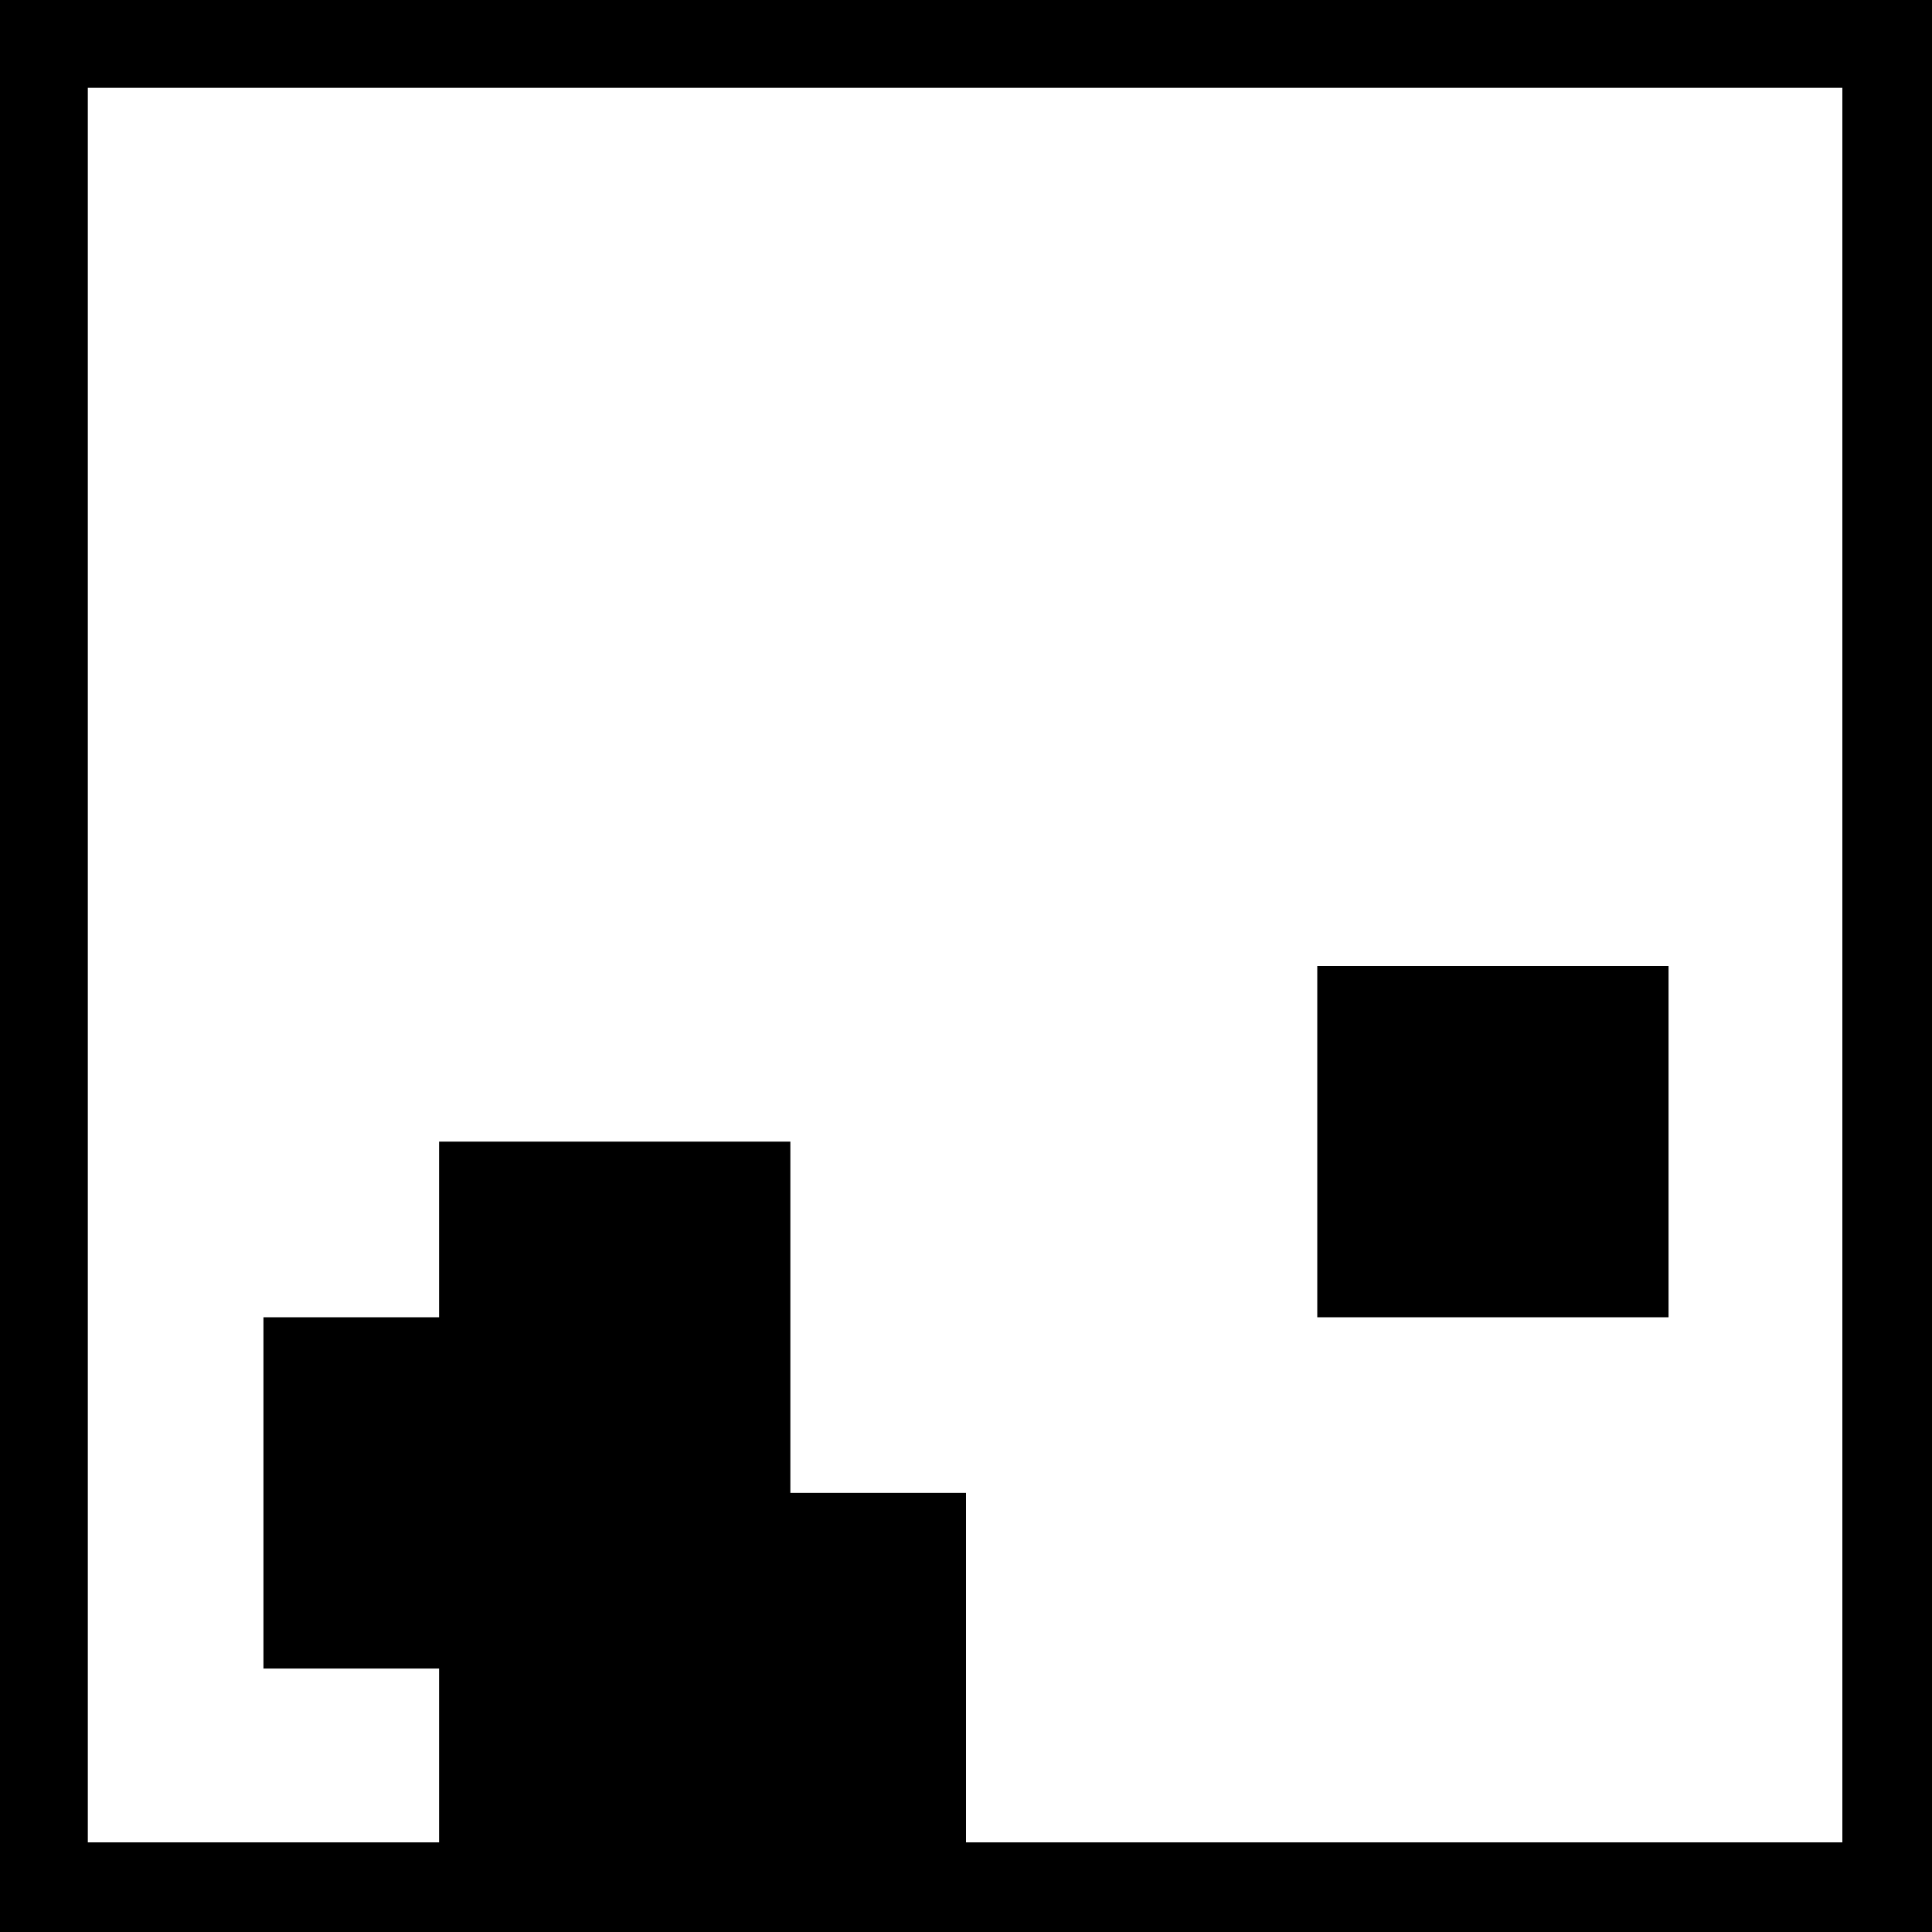<?xml version="1.0" standalone="no"?>
<!DOCTYPE svg PUBLIC "-//W3C//DTD SVG 20010904//EN"
 "http://www.w3.org/TR/2001/REC-SVG-20010904/DTD/svg10.dtd">
<svg version="1.0" xmlns="http://www.w3.org/2000/svg"
 width="1056pt" height="1056pt" viewBox="0 0 1056 1056"
 preserveAspectRatio="xMidYMid meet">
<g transform="translate(0,1056) scale(0.1,-0.1)"
fill="#000000" stroke="none">
<path d="M0 5280 l0 -5280 5280 0 5280 0 0 5280 0 5280 -5280 0 -5280 0 0
-5280z m10070 5 l0 -4795 -2395 0 -2395 0 0 955 0 955 -480 0 -480 0 0 960 0
960 -960 0 -960 0 0 -480 0 -480 -480 0 -480 0 0 -960 0 -960 480 0 480 0 0
-475 0 -475 -960 0 -960 0 0 4795 0 4795 4795 0 4795 0 0 -4795z"/>
<path d="M7200 4320 l0 -960 960 0 960 0 0 960 0 960 -960 0 -960 0 0 -960z"/>
</g>
</svg>

